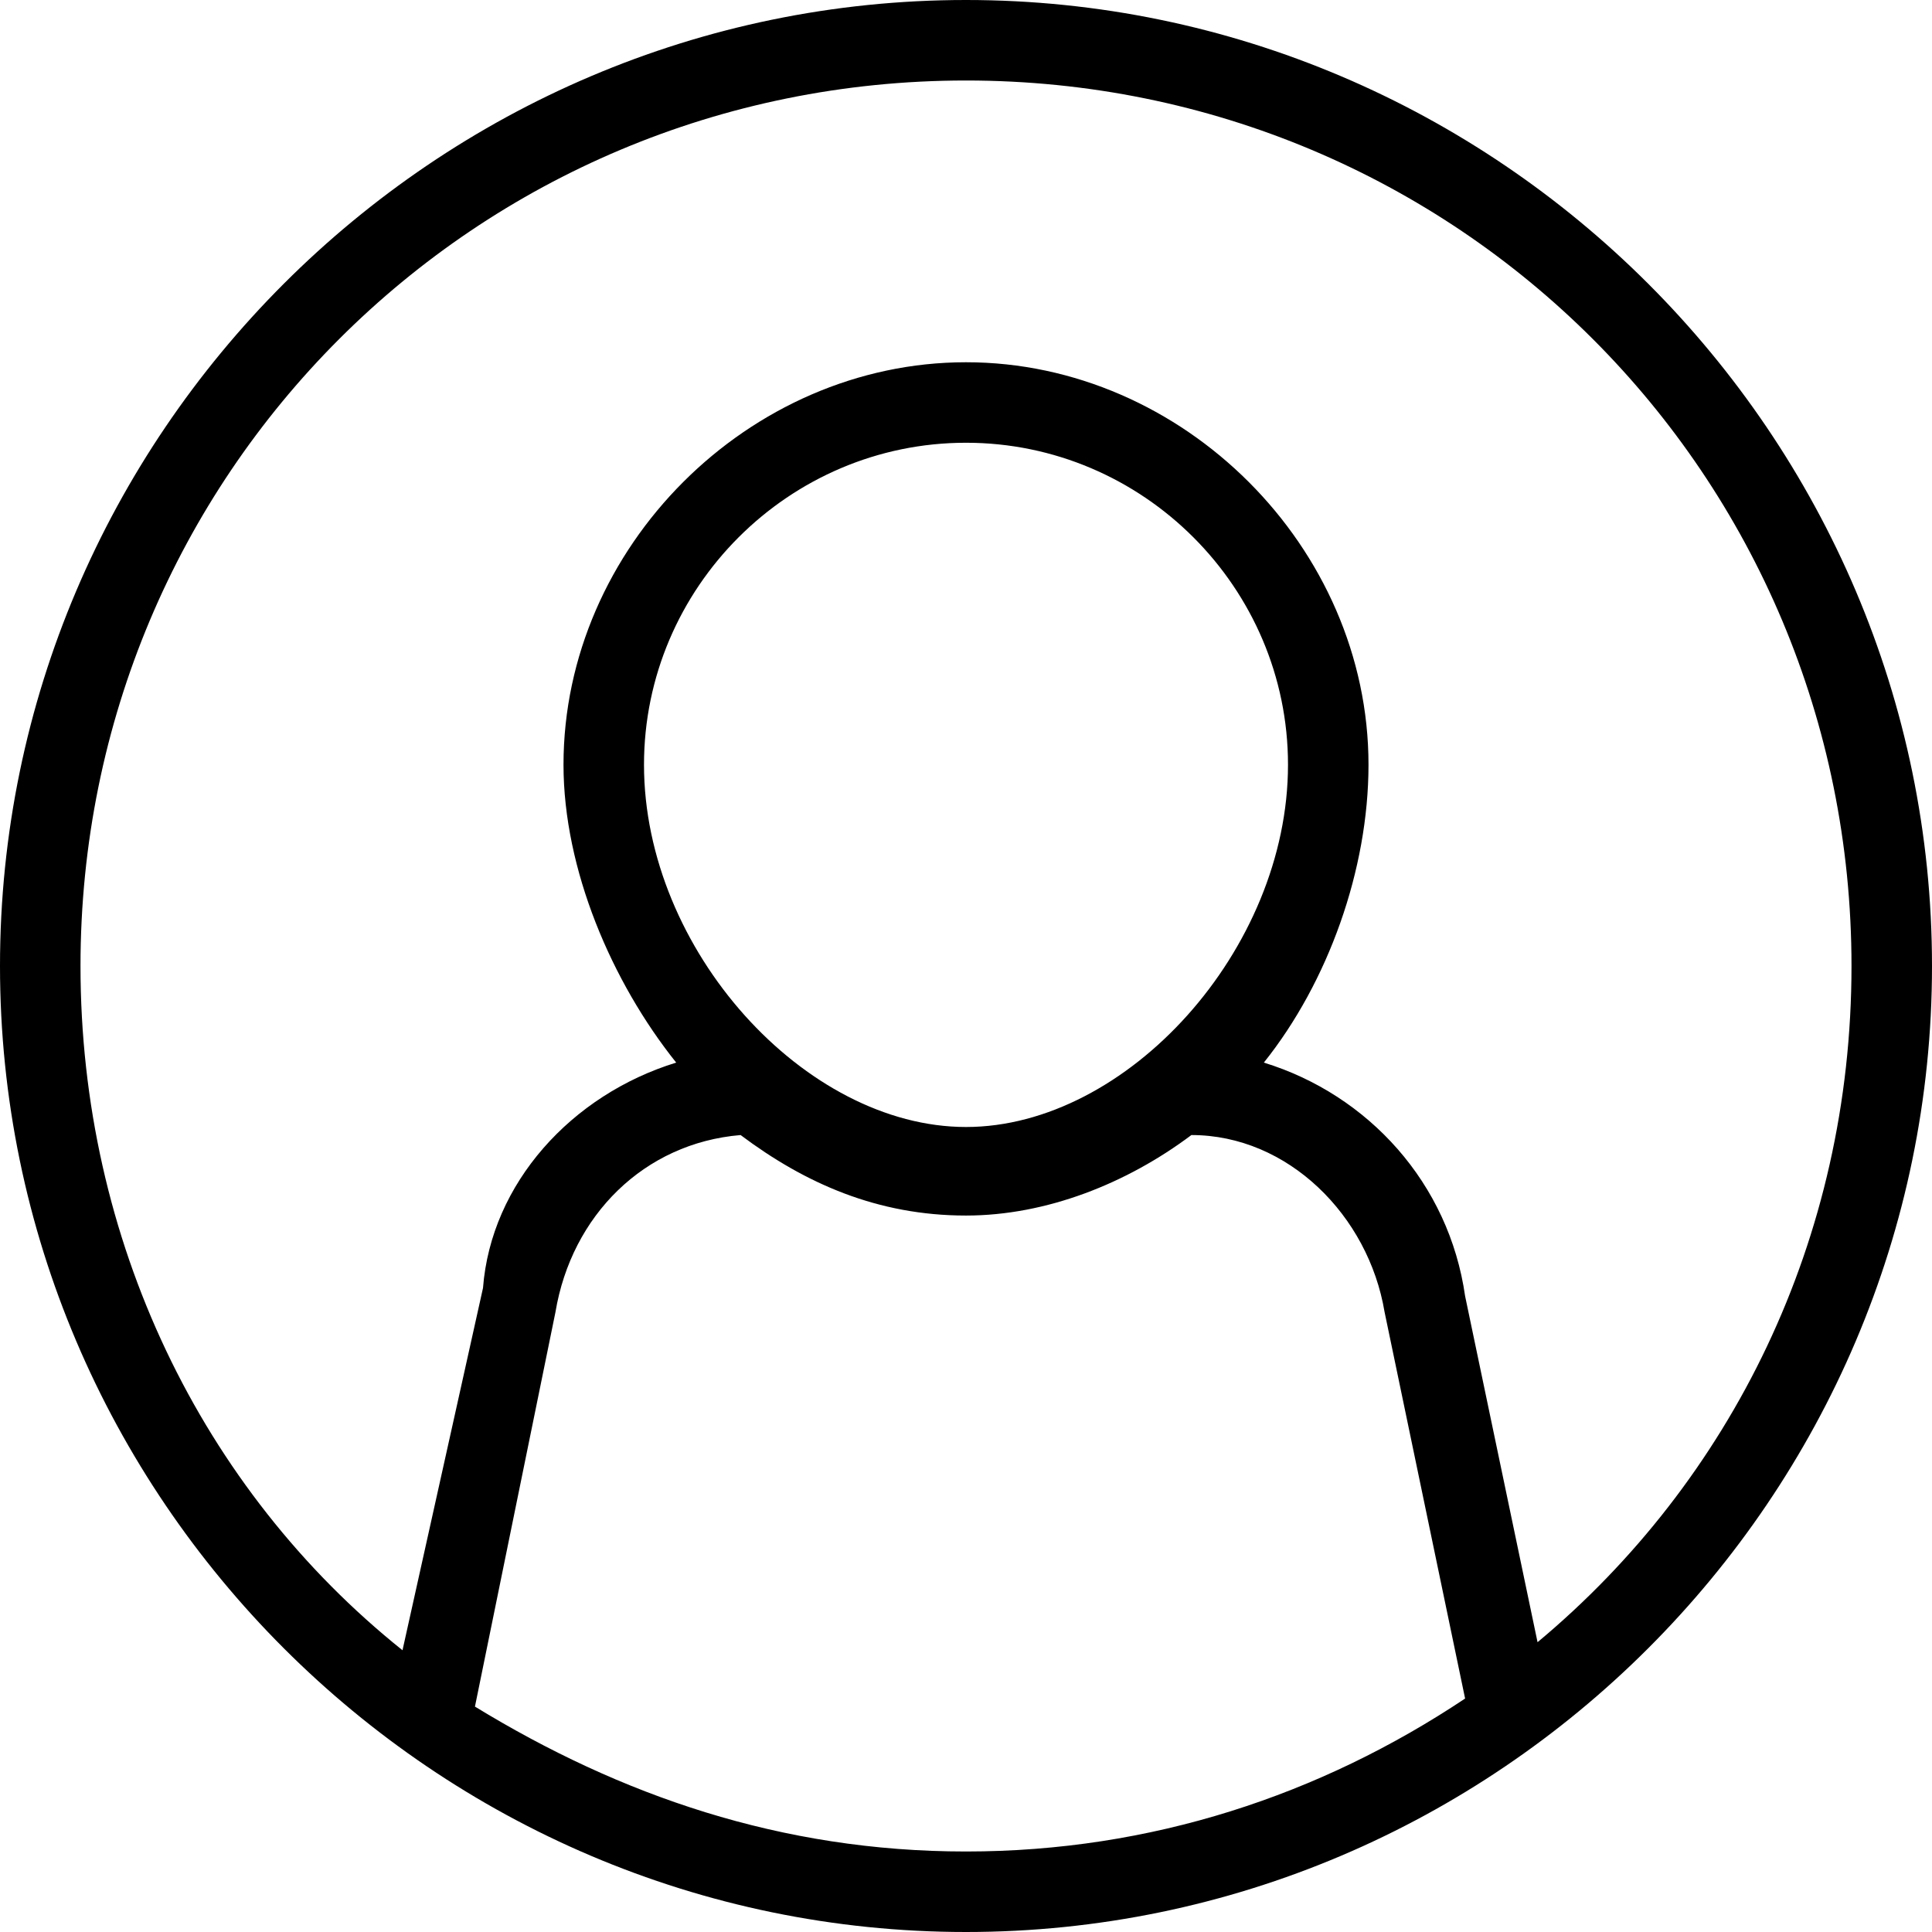 <svg xmlns="http://www.w3.org/2000/svg" viewBox="0 0 24 24"><path d="M12 0C5.4 0 0 5.4 0 12s5.4 12 12 12 12-5.4 12-12S18.6 0 12 0zM12 23c-2.3 0-4.3-0.7-6.1-1.8h0l1-4.9c0.2-1.2 1.1-2.1 2.3-2.2 0.8 0.6 1.7 1 2.8 1 1 0 2-0.4 2.8-1 1.2 0 2.2 1 2.4 2.2l1 4.8C16.4 22.3 14.3 23 12 23zM8 9.5c0-2.2 1.8-4 4-4s4 1.8 4 4c0 2.3-2 4.5-4 4.5S8 11.8 8 9.5zM19.1 20.4l-0.9-4.3c-0.2-1.4-1.2-2.5-2.5-2.9 0.8-1 1.3-2.4 1.3-3.7 0-2.7-2.3-5-5-5s-5 2.3-5 5c0 1.3 0.6 2.7 1.4 3.7 -1.3 0.4-2.3 1.5-2.4 2.8L5 20.5c-2.5-2-4-5.1-4-8.5C1 5.9 5.9 1 12 1s11 4.9 11 11C23 15.4 21.5 18.4 19.1 20.4z"/></svg>
